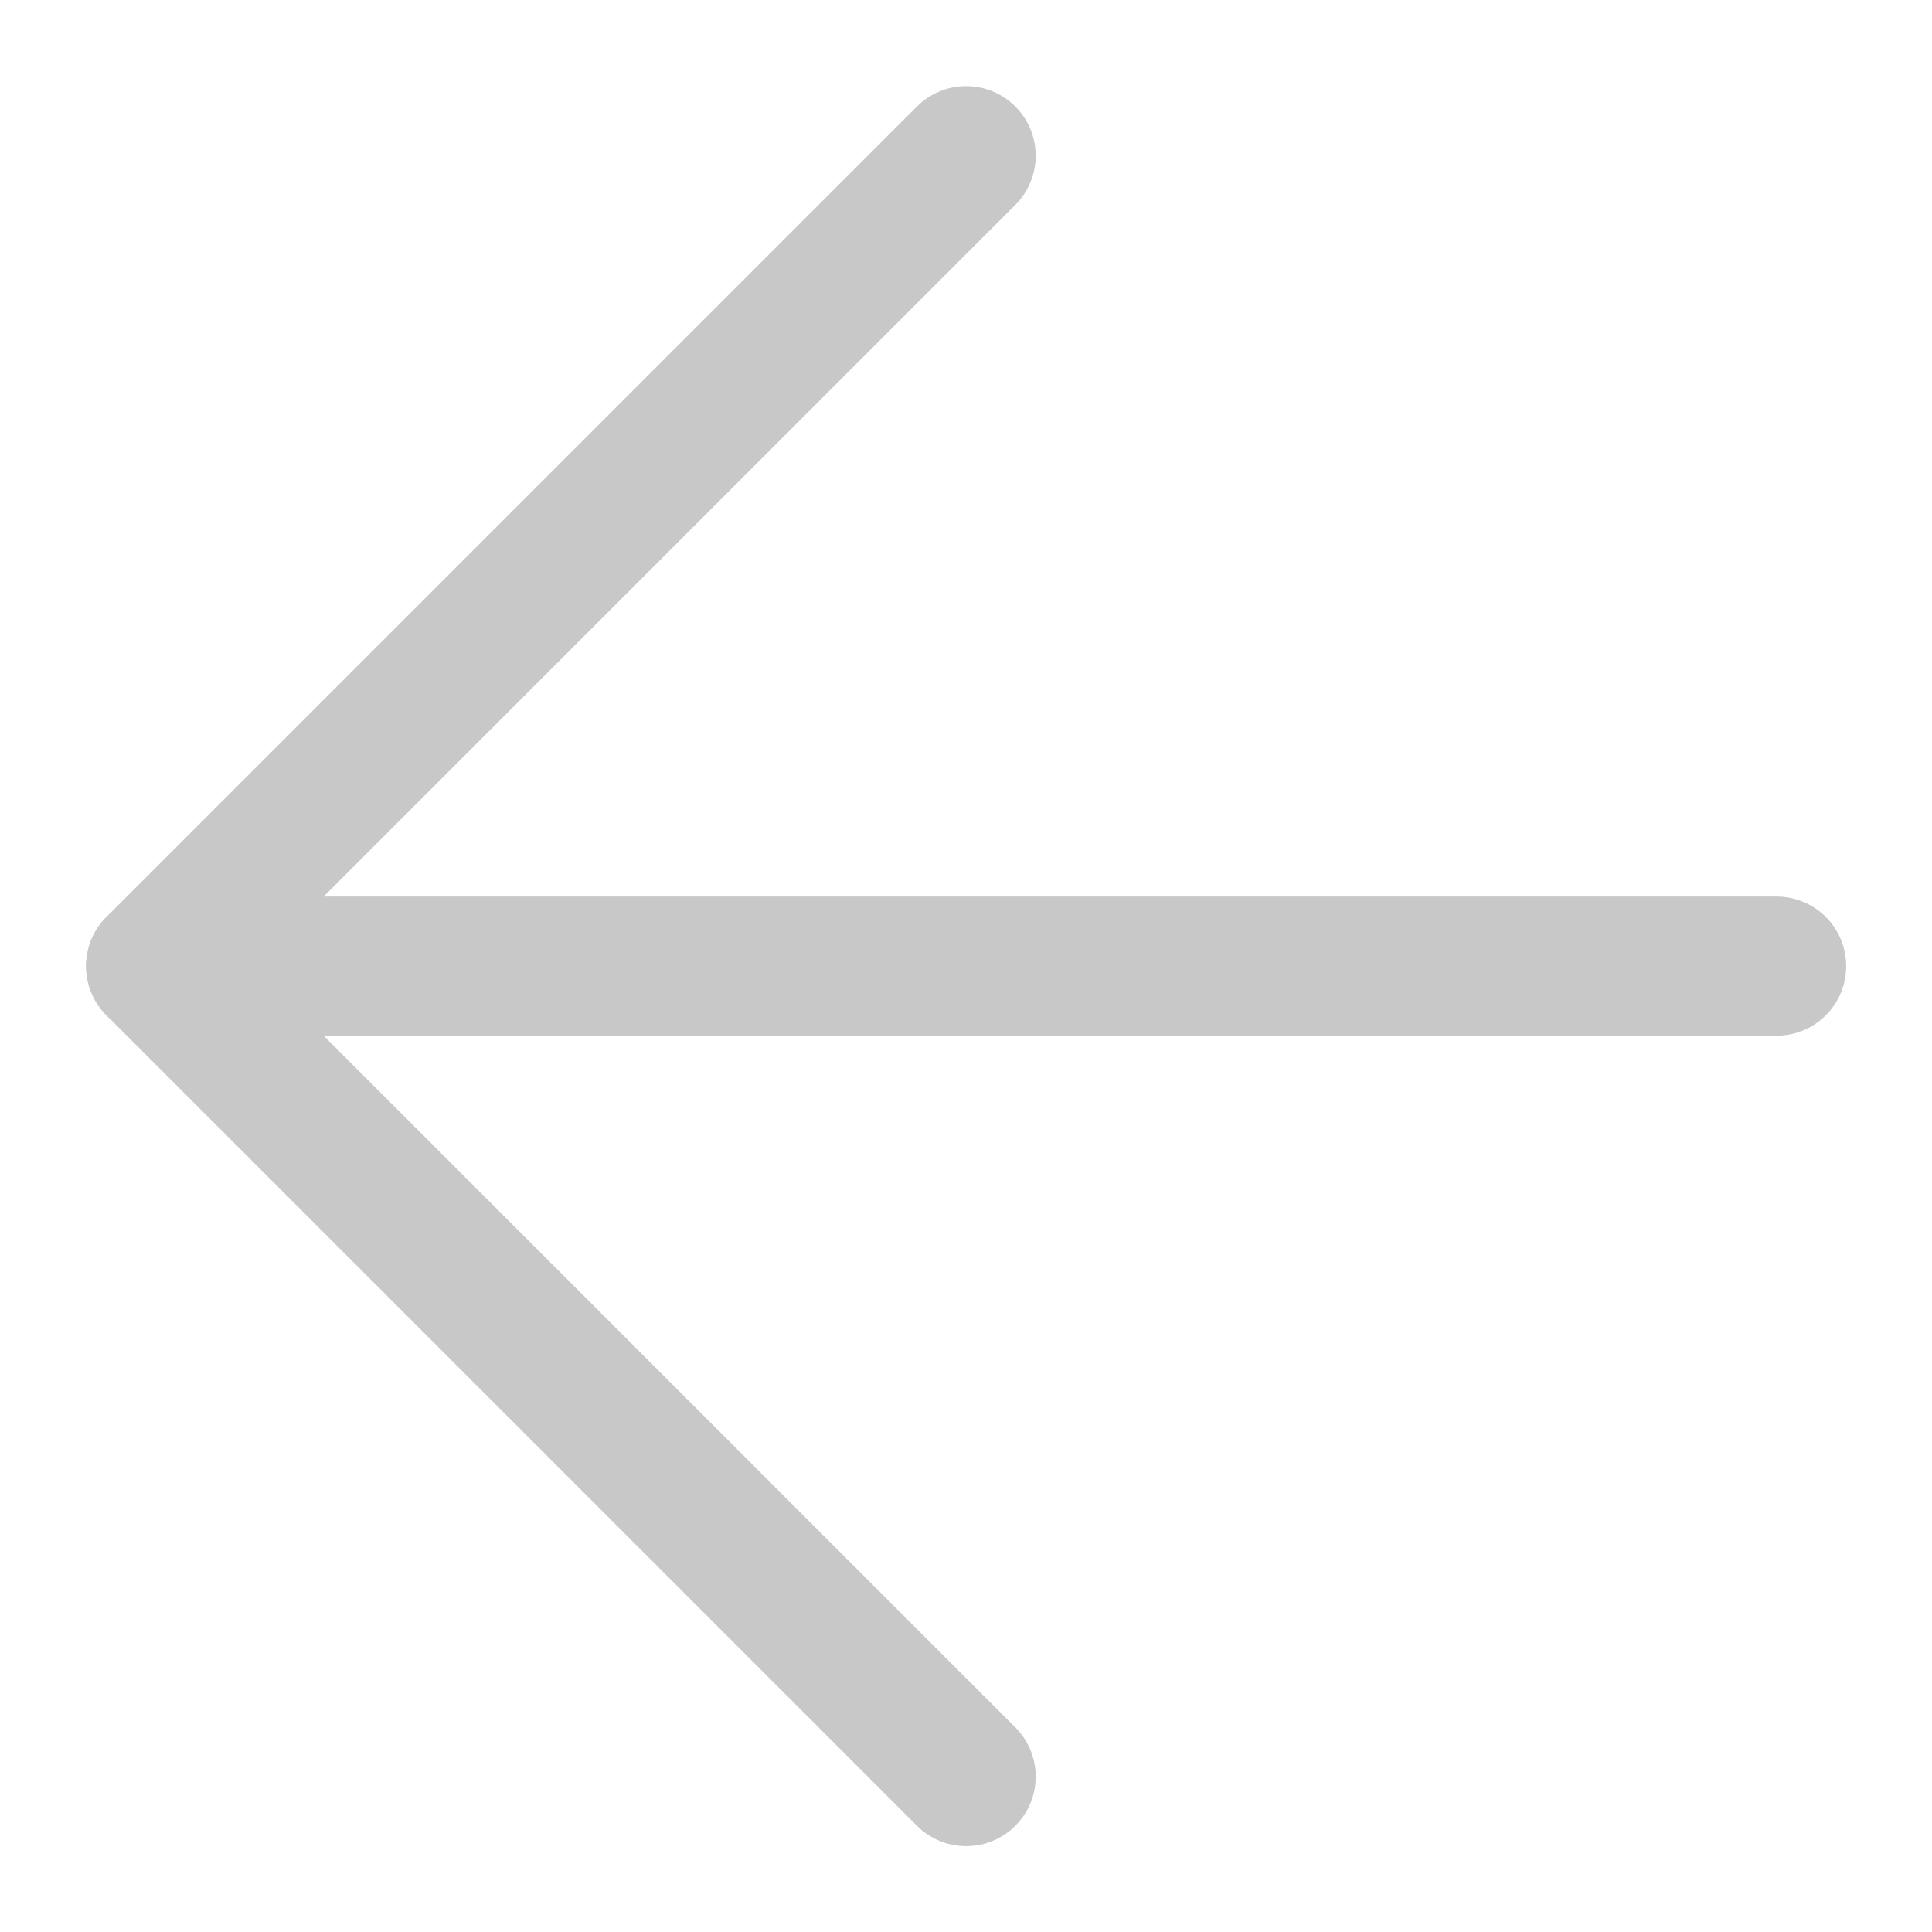 <svg version="1.1" viewBox="0 0 500 500" xmlns="http://www.w3.org/2000/svg"><g transform="matrix(.839 0 0 .839 40.285 40.285)" fill="none" stroke="#c8c8c8" stroke-linecap="round" stroke-width="42.915"><path d="m0 250h500"/><path d="M 250,0 0,250 250,500" stroke-linejoin="round"/></g></svg>
